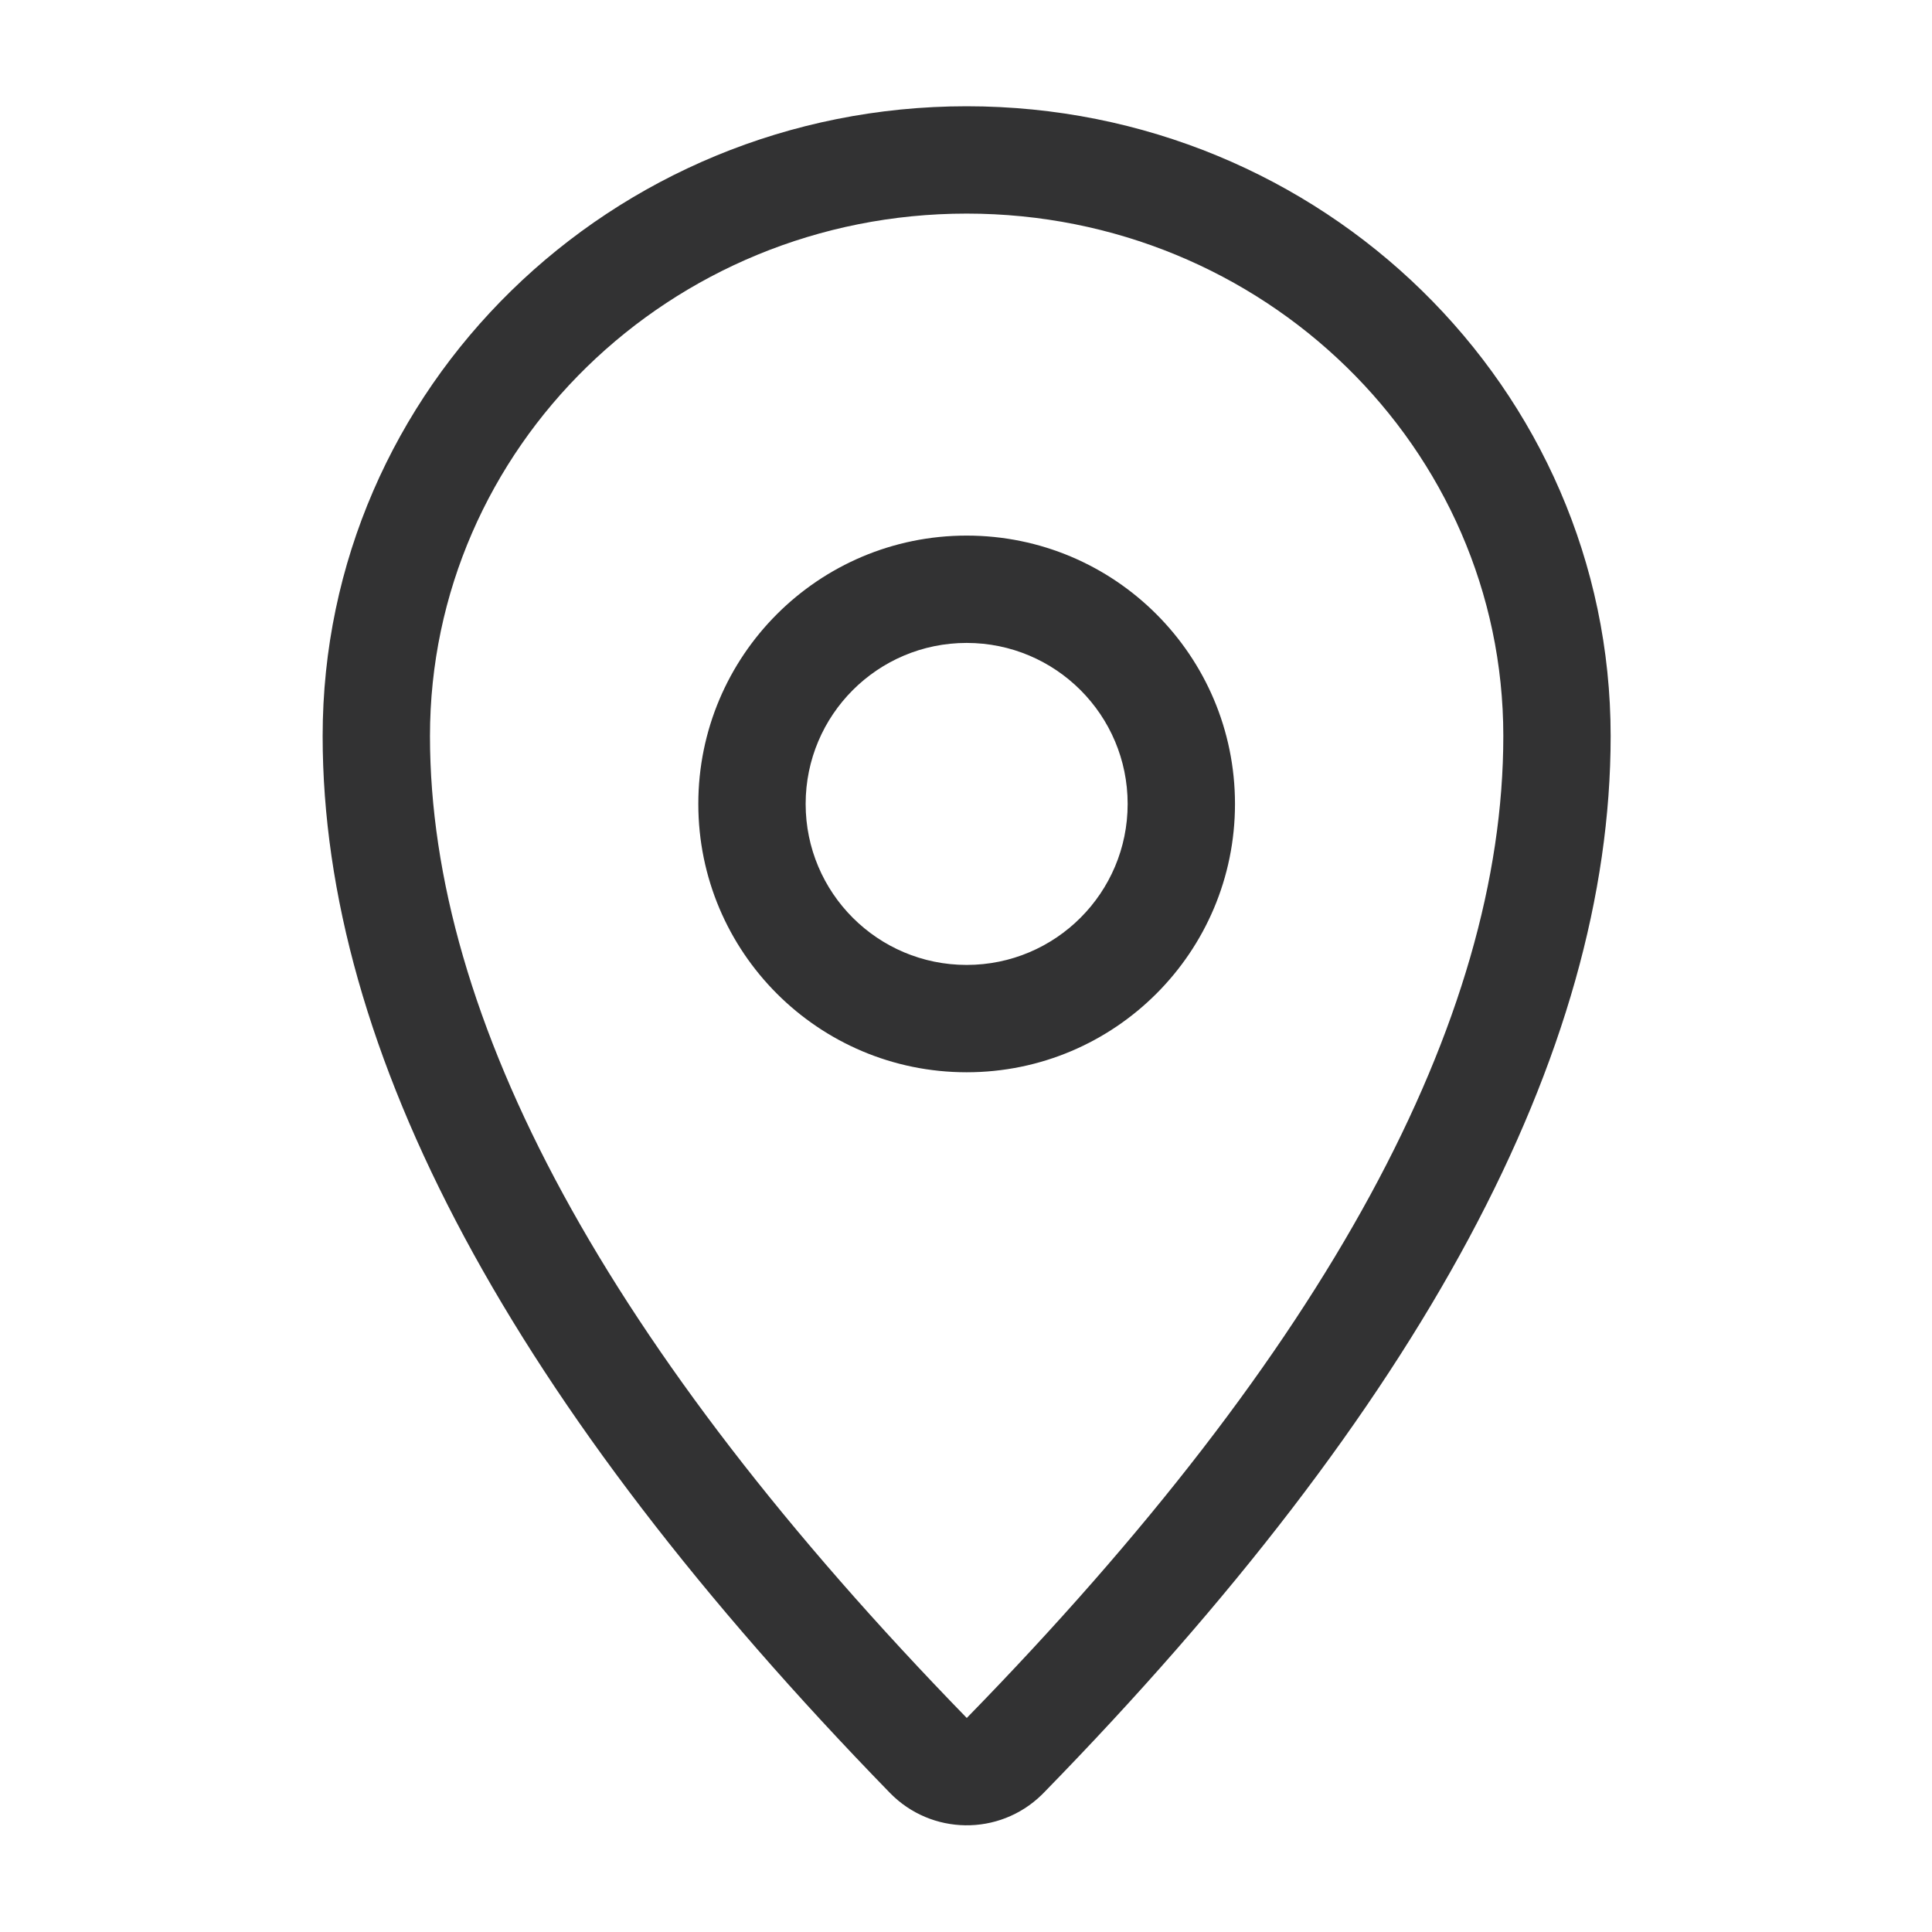 <svg width="1000" height="1000" xmlns="http://www.w3.org/2000/svg" xmlns:xlink="http://www.w3.org/1999/xlink"><defs><path d="M778.114 380.983c0-149.072-124.092-270.427-277.779-270.427s-277.78 121.355-277.78 270.427c0 146.484 91.26 316.508 277.846 508.235 186.503-191.041 277.713-361.035 277.713-508.235zm-237.96 547.044c-.33.34-.666.674-1.006 1.005-21.988 21.399-57.16 20.921-78.559-1.067C264.863 726.848 167 544.52 167 380.983 167 200.948 316.24 55 500.335 55 684.431 55 833.67 200.948 833.67 380.983c0 164.257-97.838 346.605-293.515 547.044zm-39.819-373.024c-76.707 0-138.89-62.183-138.89-138.89s62.183-138.89 138.89-138.89 138.89 62.183 138.89 138.89-62.183 138.89-138.89 138.89zm0-55.556c46.024 0 83.334-37.31 83.334-83.334s-37.31-83.334-83.334-83.334-83.334 37.31-83.334 83.334 37.31 83.334 83.334 83.334z" id="a"/></defs><g fill="none" fill-rule="evenodd"><use fill="#323233" fill-rule="nonzero" xlink:href="#a"/></g></svg>